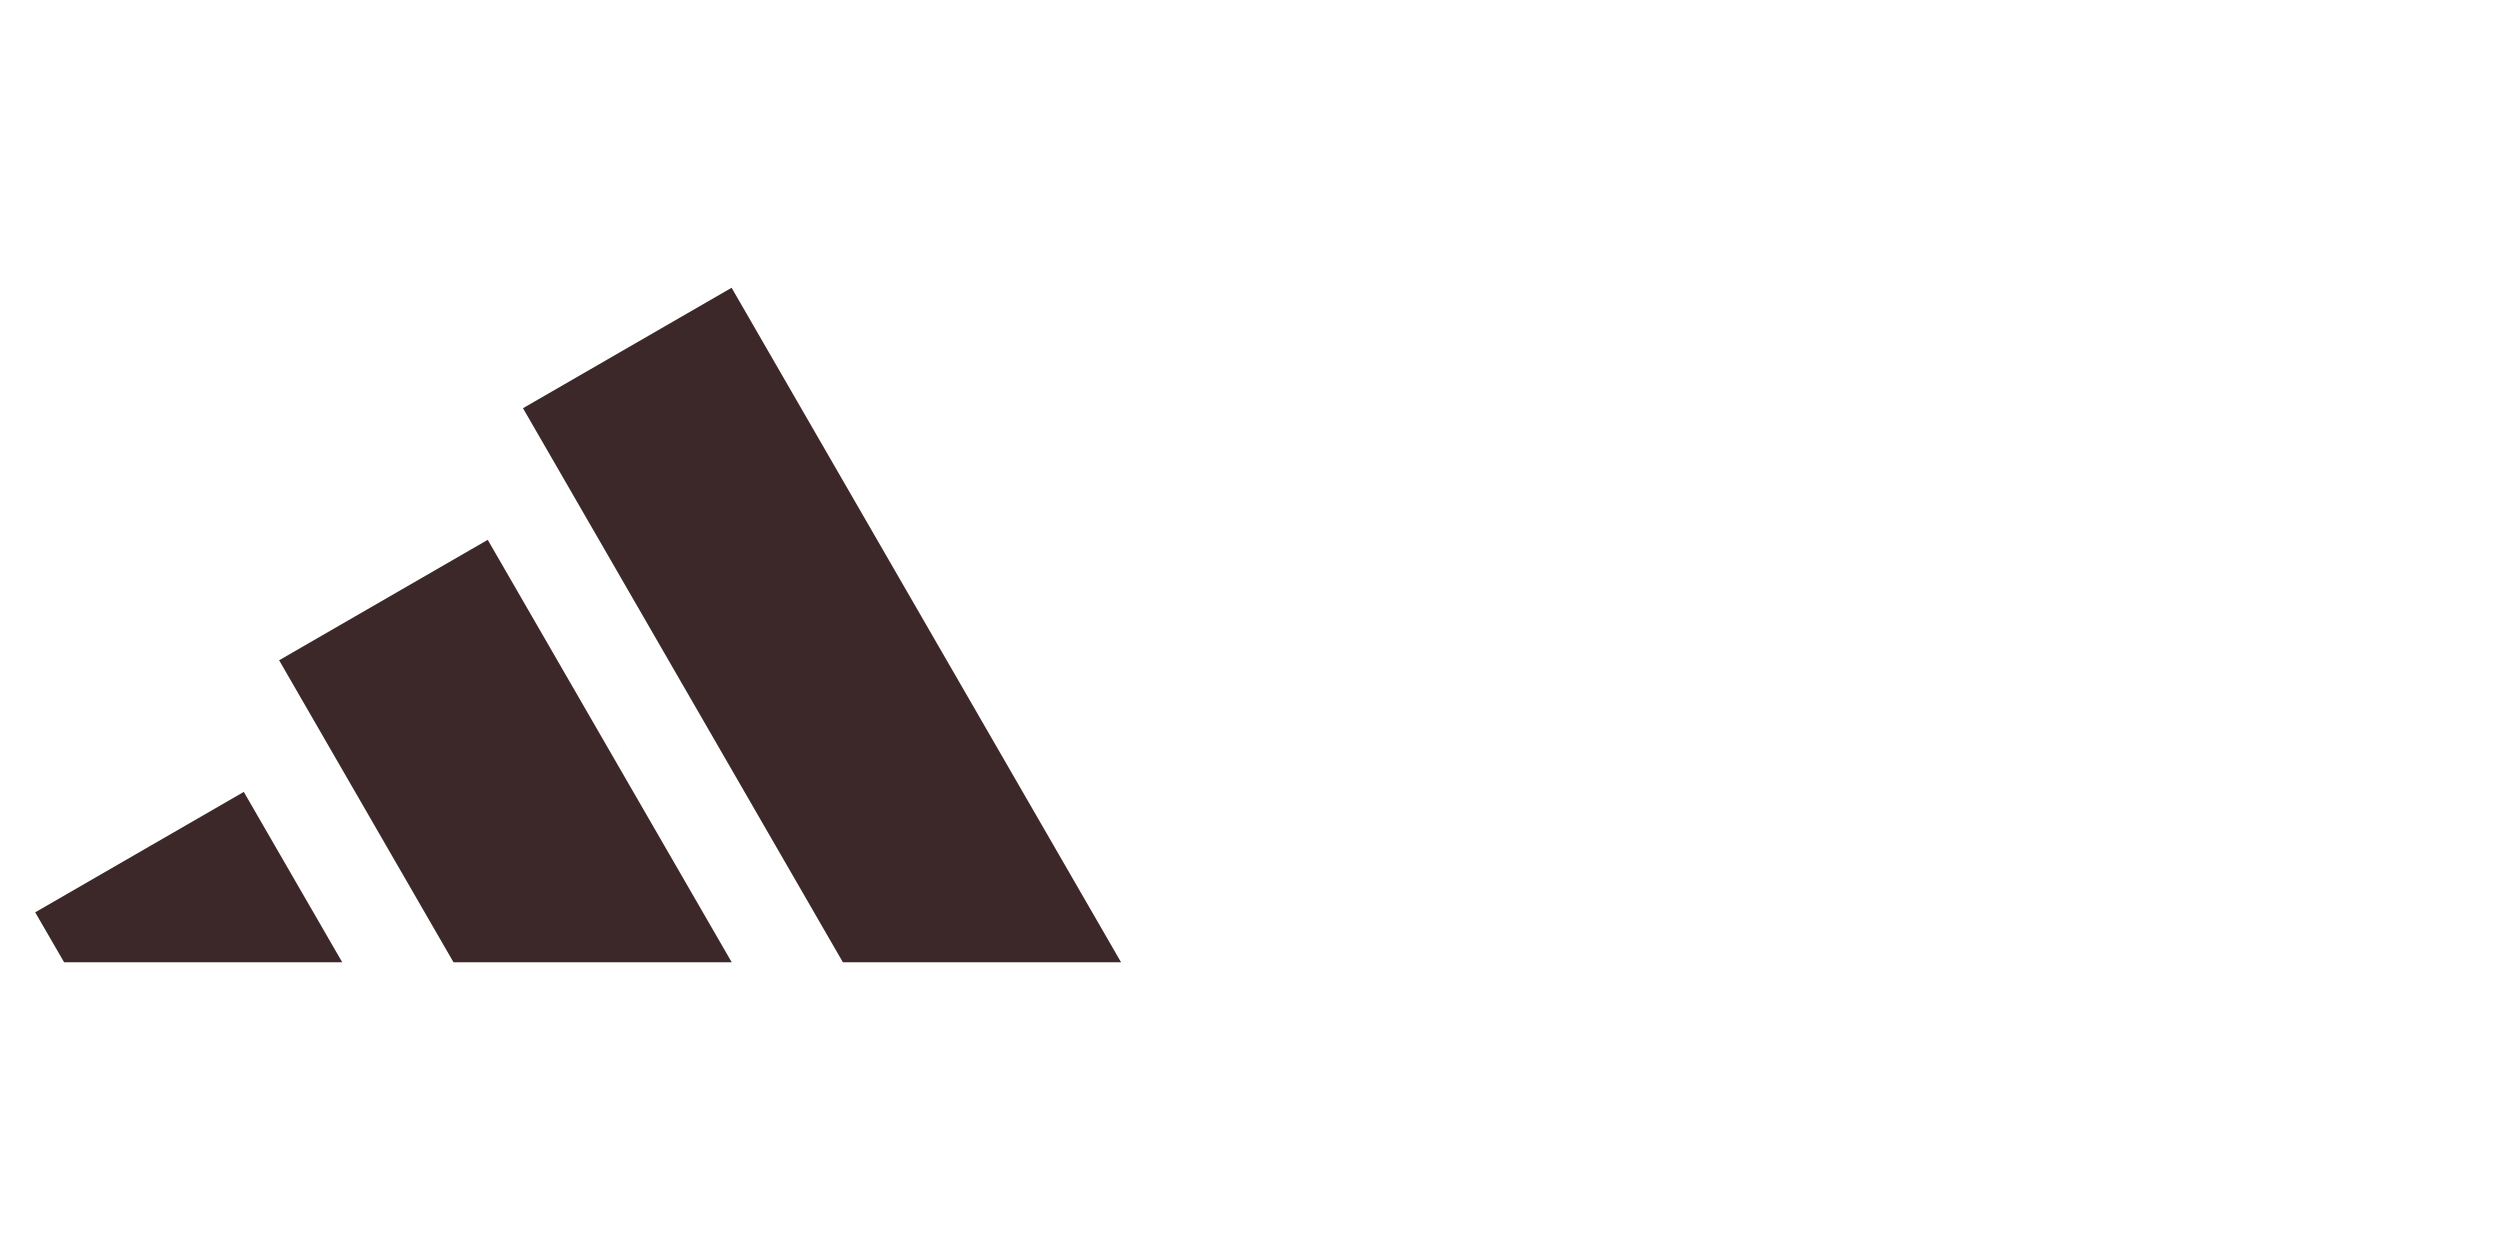 <svg width="160" height="80" viewBox="0 0 160 80" fill="none" xmlns="http://www.w3.org/2000/svg">
<path d="M4.102 61.583L2.252 58.389L15.603 50.681L21.902 61.583H4.099H4.102Z" fill="#3C2829"/>
<path d="M46.826 61.583H29.023L17.864 42.257L31.215 34.549L46.829 61.583H46.826Z" fill="#3C2829"/>
<path d="M71.747 61.583H53.944L33.471 26.125L46.822 18.417L71.747 61.583Z" fill="#3C2829"/>
</svg>
